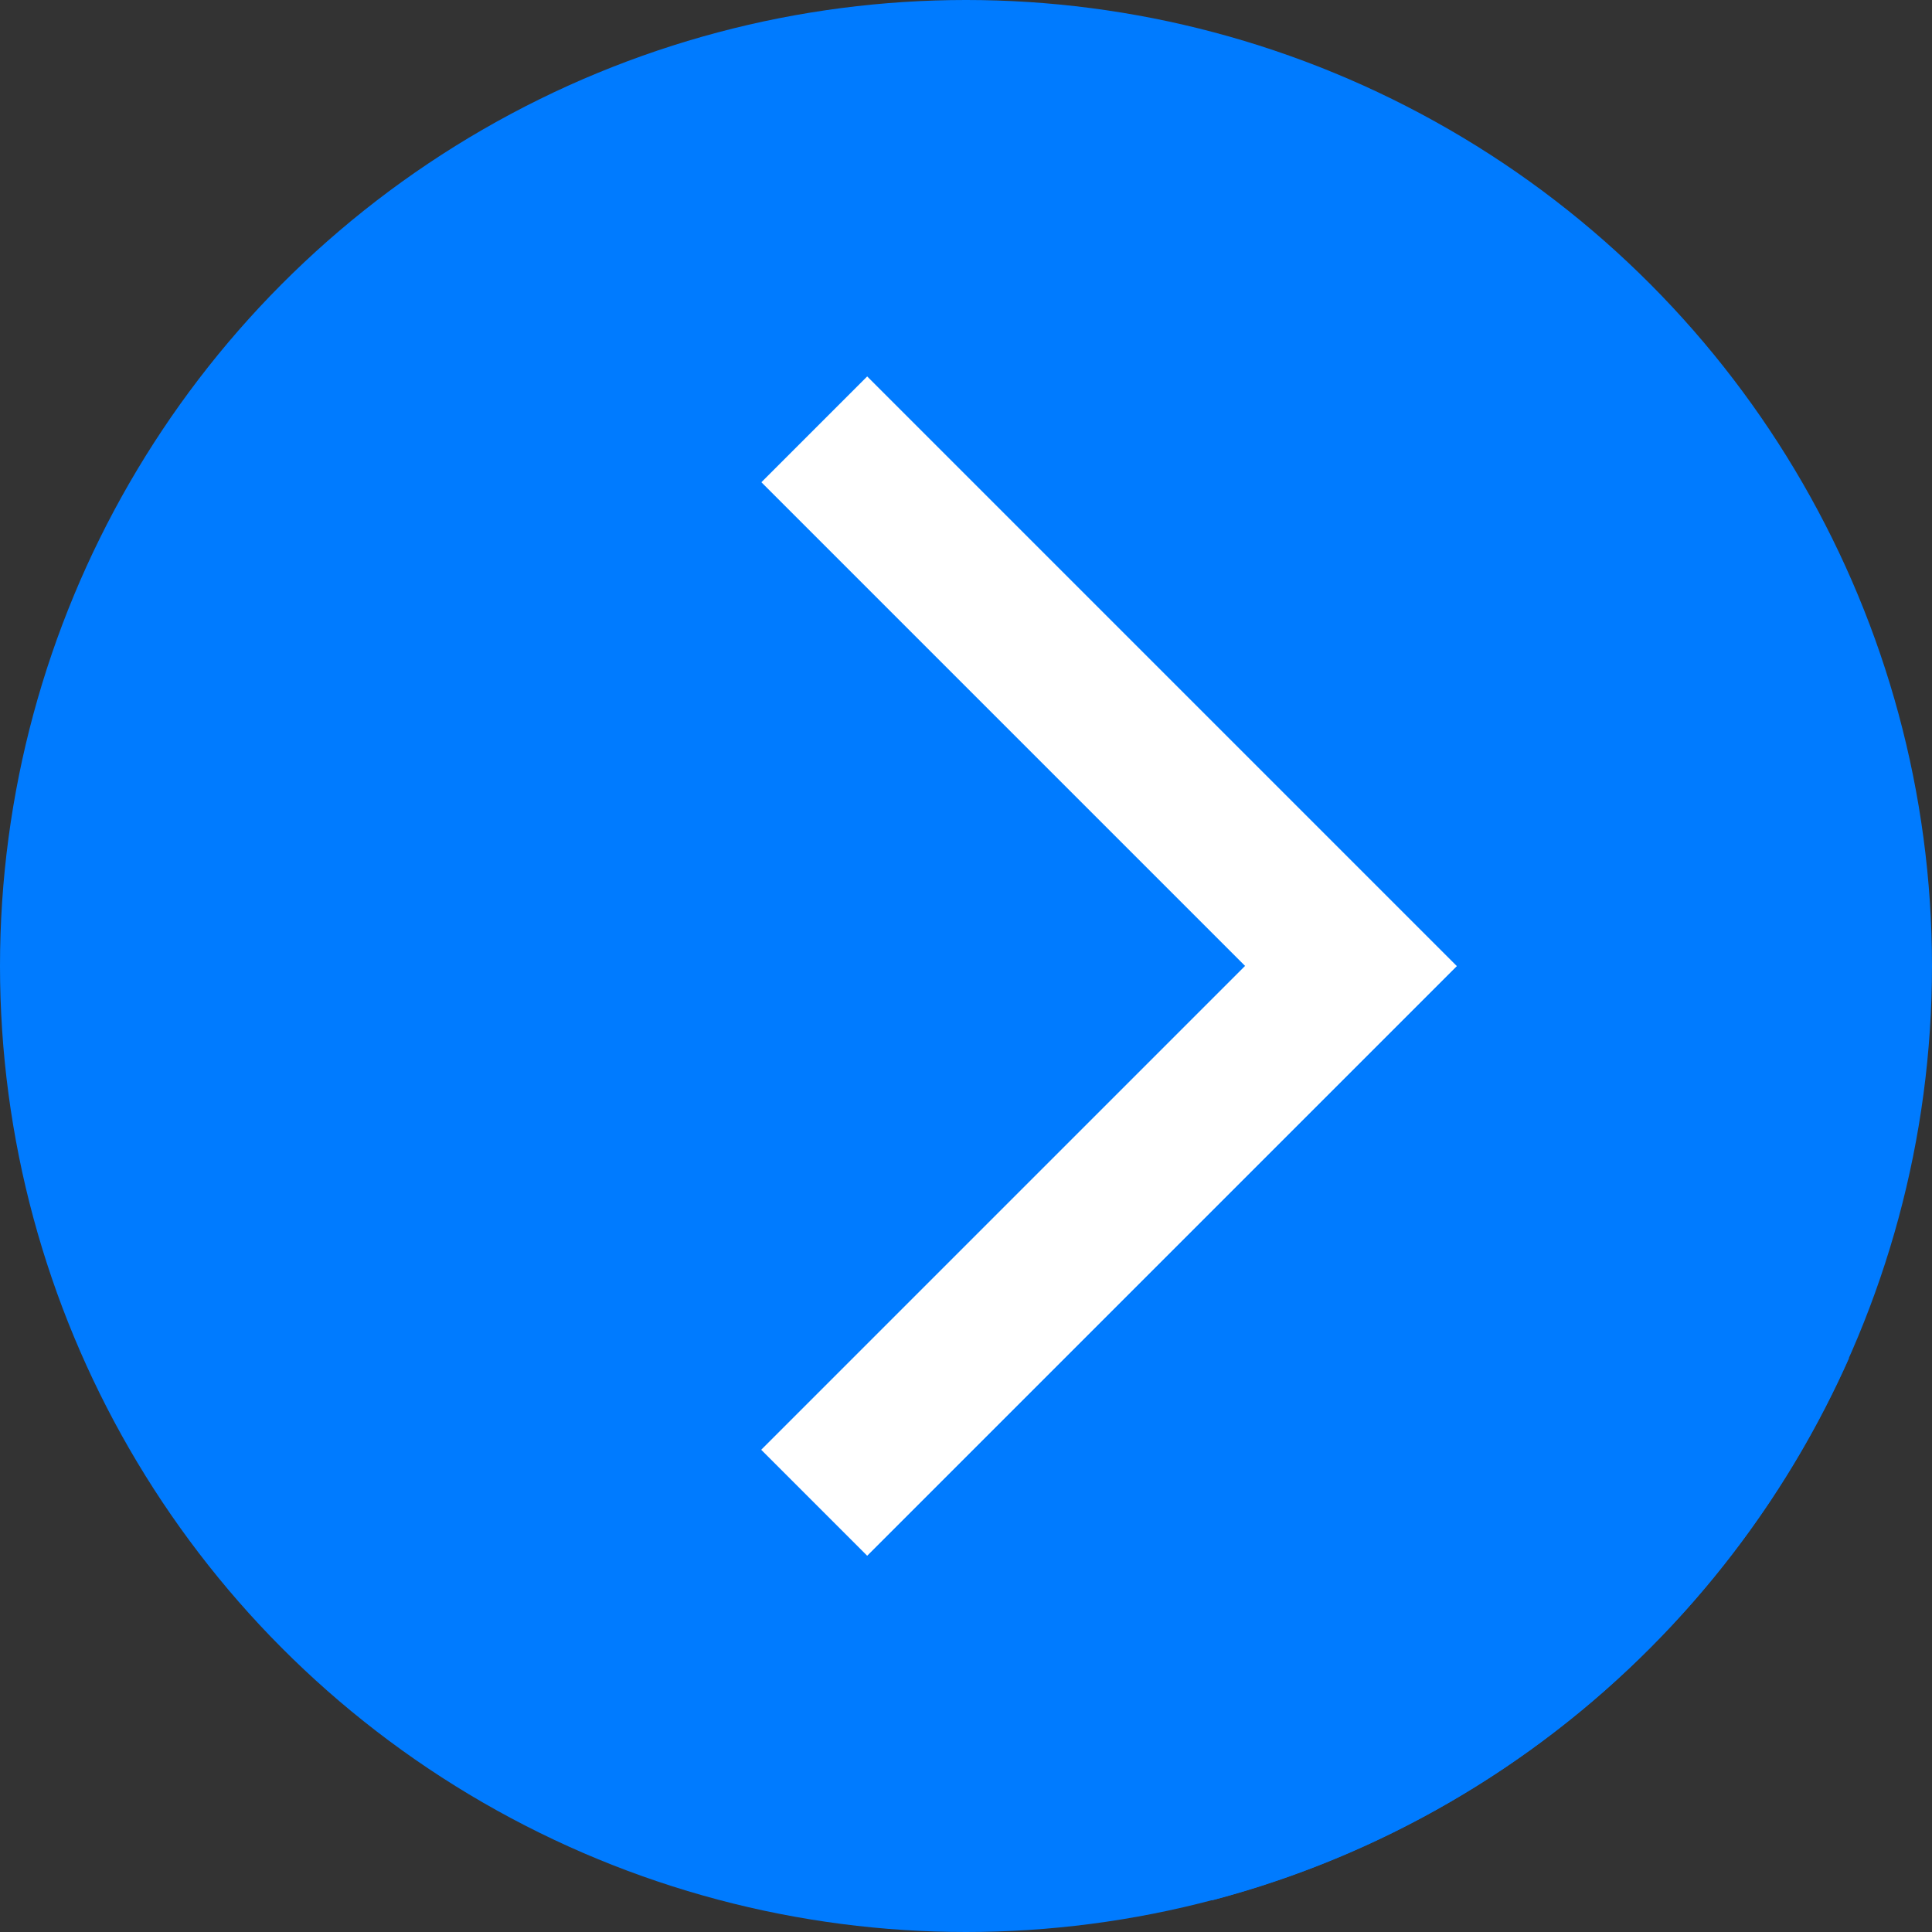 <?xml version="1.0" encoding="iso-8859-1"?>
<!-- Uploaded to: SVG Repo, www.svgrepo.com, Generator: SVG Repo Mixer Tools -->
<svg height="800px" width="800px" version="1.1" id="Layer_1" xmlns="http://www.w3.org/2000/svg" xmlns:xlink="http://www.w3.org/1999/xlink" 
	 viewBox="0 0 512 512" xml:space="preserve">
<rect x="0" y="0" width="512" height="512" fill="#333333" stroke="none"/>
<circle style="fill:#007bff;" cx="256" cy="256" r="256"/>
<path style="fill:#007bff;" d="M321.188,503.613c75.616-19.852,137.561-73.419,168.814-143.665L386.055,256.002L270.295,361.66
	l-40.482,50.579L321.188,503.613z"/>
<polygon style="fill:#ffffff;" points="229.812,412.238 201.775,384.202 329.98,256.002 201.776,127.798 229.814,99.762 
	386.053,256.002 "/>
<polygon style="fill:#ffffff;" points="386.053,256.002 229.812,412.238 201.775,384.202 329.98,256.002 "/>
</svg>
